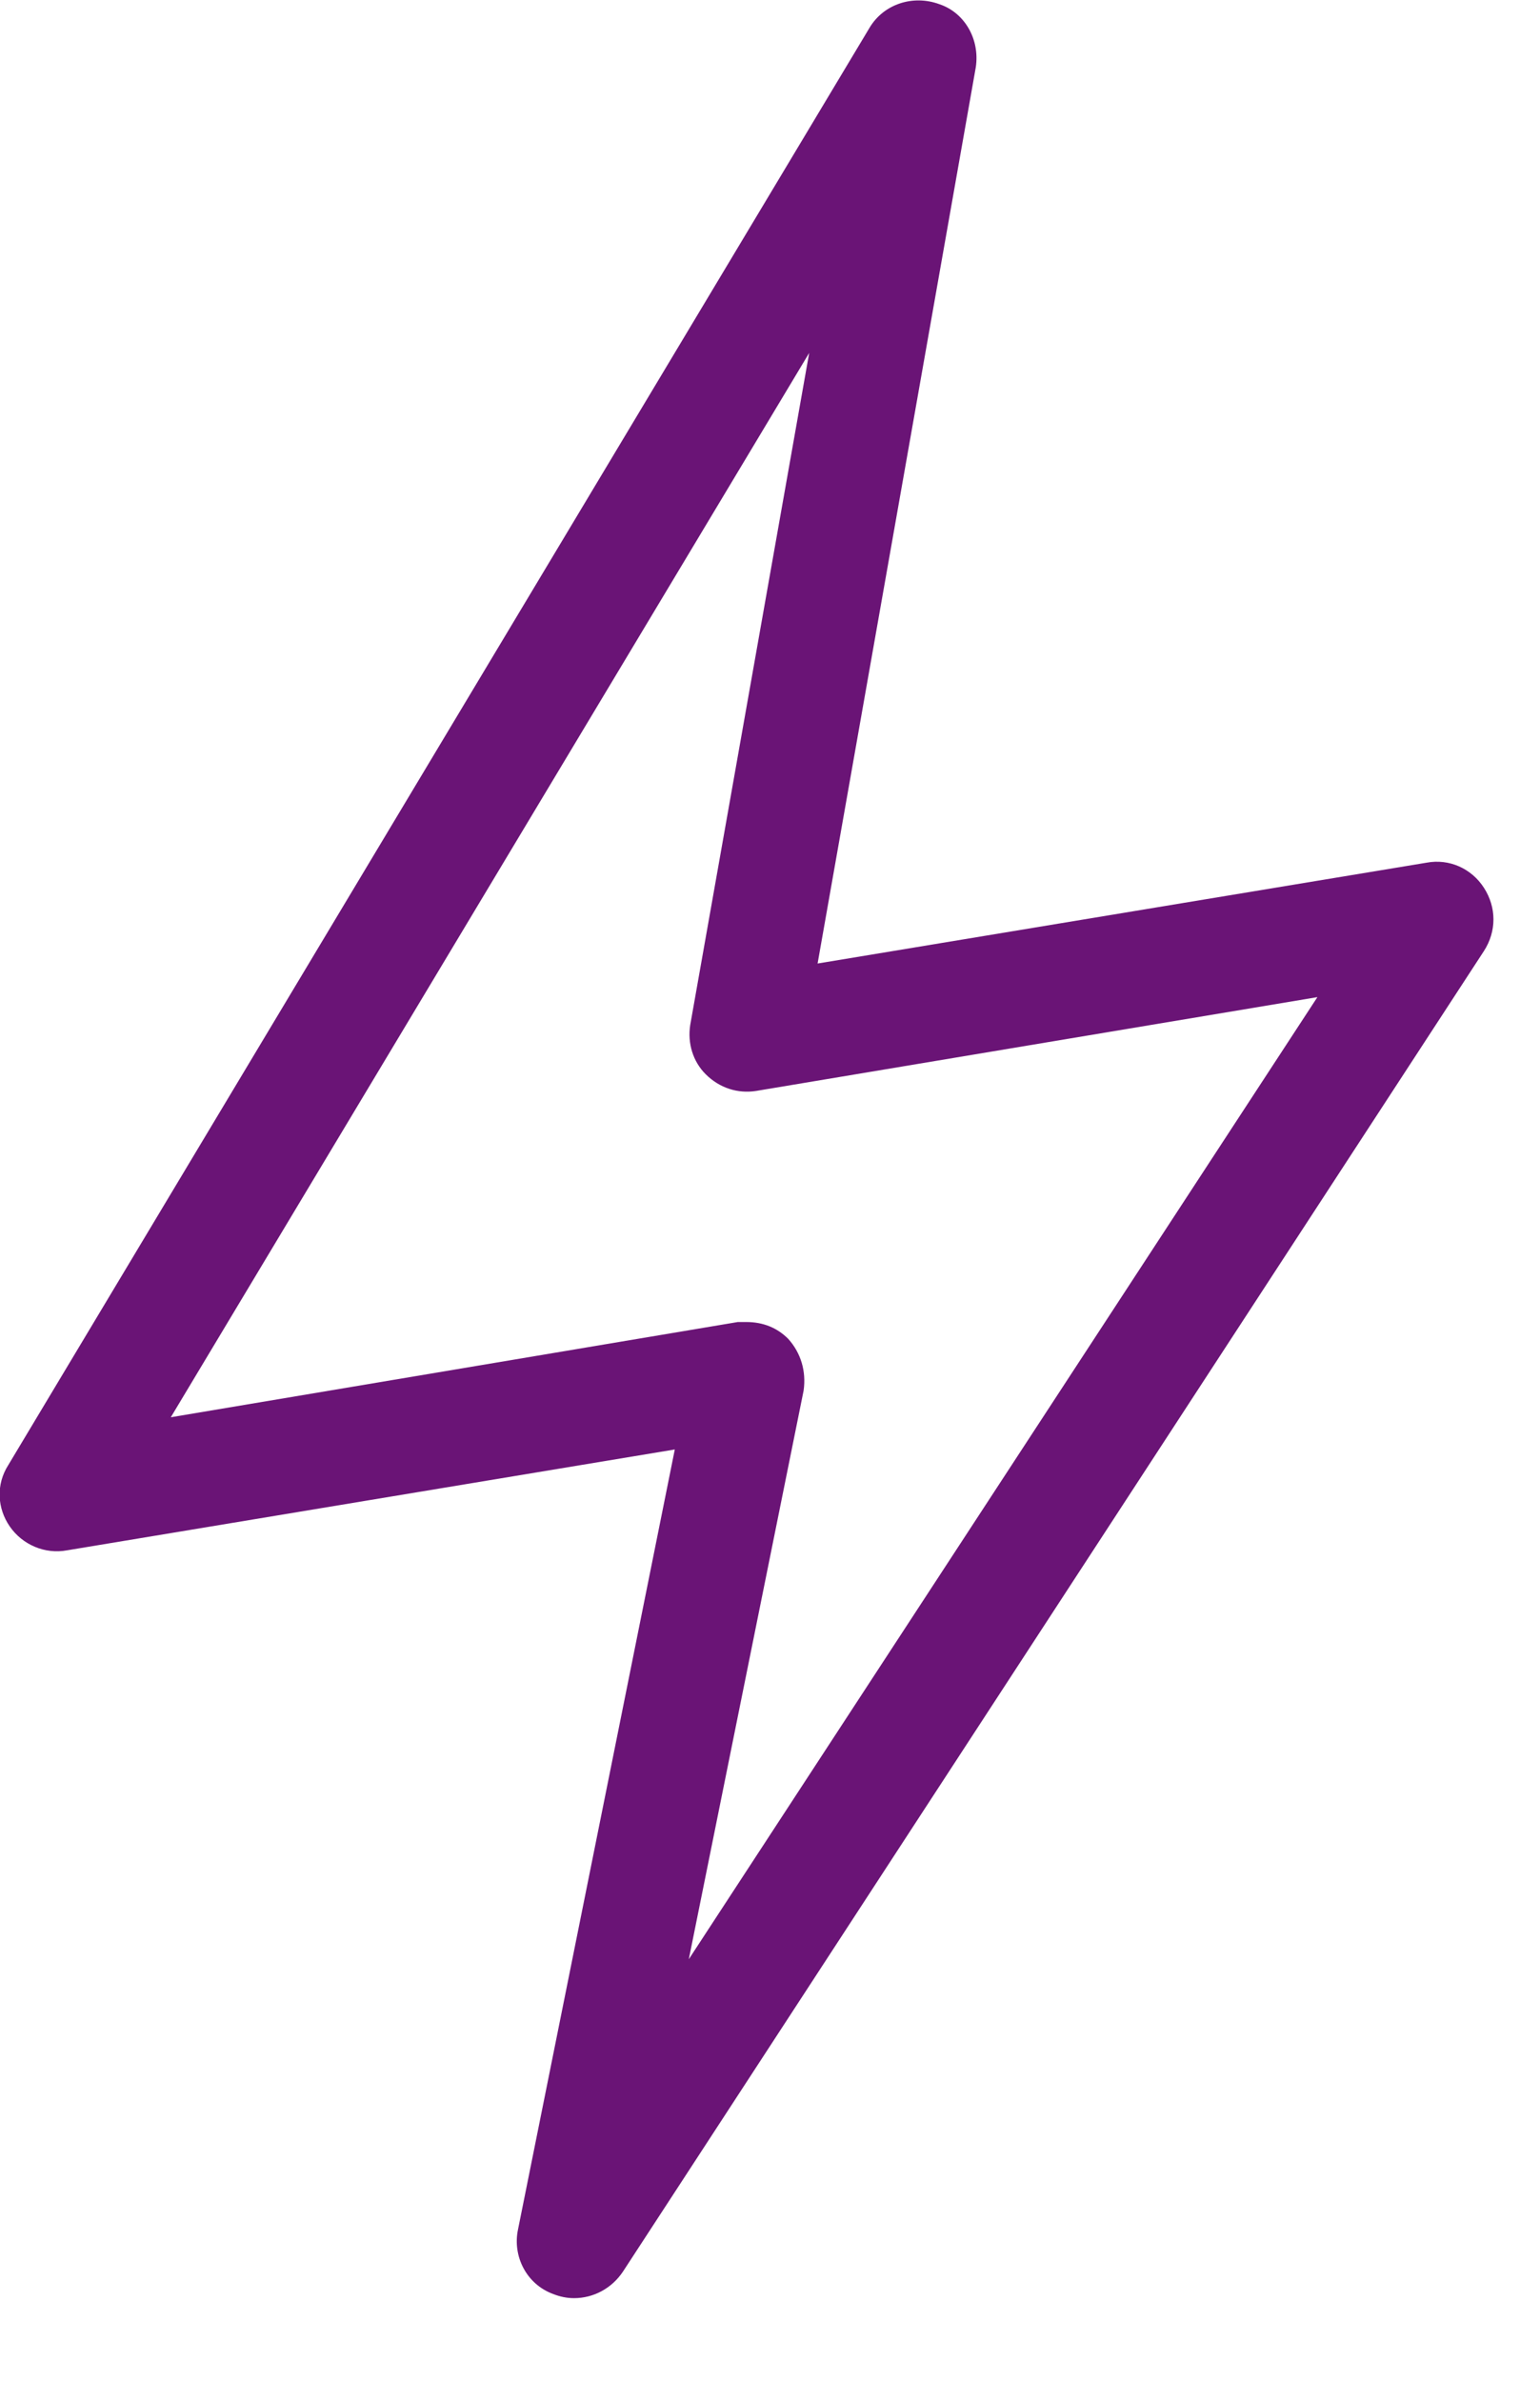 <svg xmlns="http://www.w3.org/2000/svg" viewBox="0 0 11 17" width="11" height="17">
	<defs>
		<clipPath clipPathUnits="userSpaceOnUse" id="cp1">
			<path d="M-1219 -565L732 -565L732 582L-1219 582Z" />
		</clipPath>
	</defs>
	<style>
		tspan { white-space:pre }
		.shp0 { fill: #6a1476 } 
	</style>
	<g id="Kanban - Versão BETA " clip-path="url(#cp1)">
		<path id="unidade_consumidora - Copia" fill-rule="evenodd" class="shp0" d="M3.7 15.92L4.82 10.35L0.48 11.07C0.32 11.1 0.16 11.03 0.07 10.9C-0.02 10.77 -0.03 10.6 0.06 10.46L6.21 0.2C6.31 0.03 6.52 -0.04 6.71 0.03C6.89 0.09 7 0.28 6.97 0.48L5.84 6.88L10.19 6.16C10.35 6.13 10.51 6.2 10.6 6.34C10.69 6.48 10.69 6.65 10.6 6.79L4.45 16.22C4.37 16.34 4.24 16.41 4.1 16.41C4.05 16.41 4 16.4 3.95 16.38C3.76 16.31 3.66 16.11 3.7 15.92ZM5.27 9.44C5.29 9.44 5.31 9.44 5.33 9.44C5.45 9.44 5.55 9.48 5.63 9.56C5.72 9.66 5.76 9.79 5.74 9.93L4.92 13.99L9.41 7.12L5.4 7.79C5.27 7.81 5.14 7.77 5.04 7.67C4.95 7.58 4.91 7.45 4.93 7.32L5.78 2.52L1.22 10.12L5.27 9.44Z" />
	</g>
</svg>